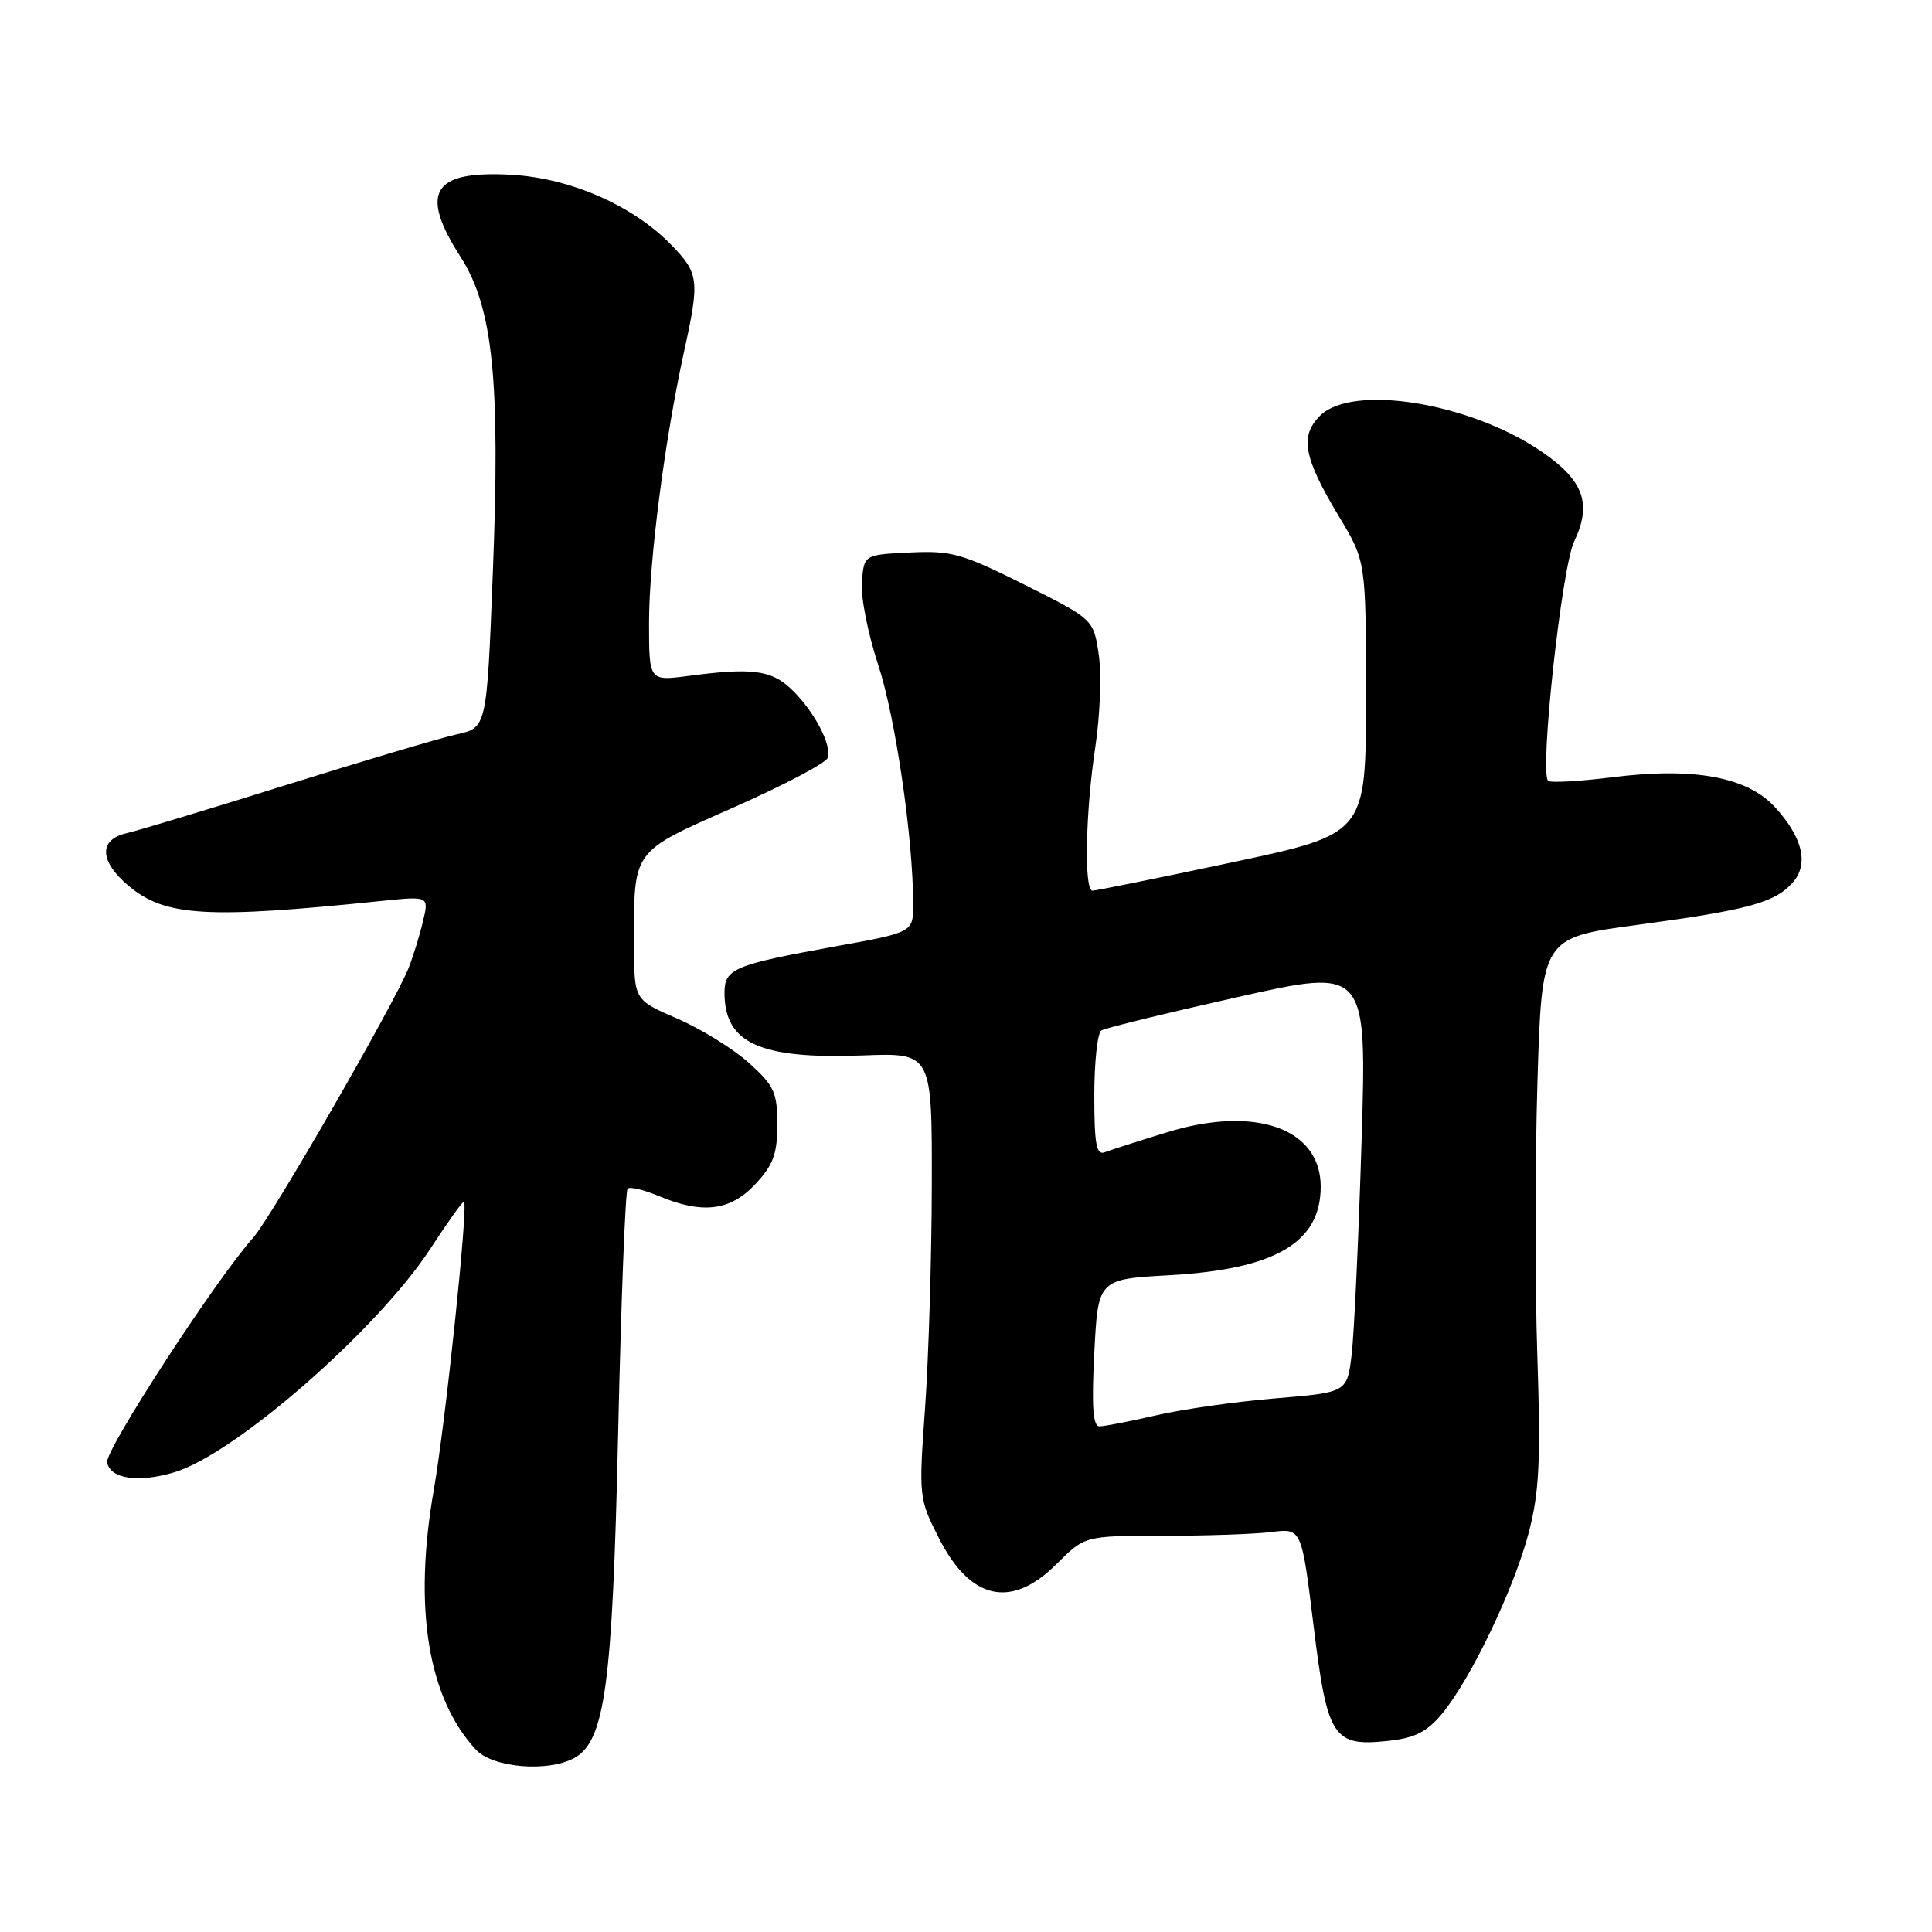 <?xml version="1.0" encoding="UTF-8" standalone="no"?>
<!DOCTYPE svg PUBLIC "-//W3C//DTD SVG 1.1//EN" "http://www.w3.org/Graphics/SVG/1.1/DTD/svg11.dtd" >
<svg xmlns="http://www.w3.org/2000/svg" xmlns:xlink="http://www.w3.org/1999/xlink" version="1.1" viewBox="0 0 256 256">
 <g >
 <path fill="currentColor"
d=" M 76.03 232.98 C 80.17 230.77 81.16 223.45 81.91 189.77 C 82.30 172.32 82.86 157.80 83.16 157.51 C 83.45 157.21 85.32 157.65 87.31 158.49 C 93.10 160.91 96.78 160.45 100.10 156.89 C 102.46 154.36 103.00 152.90 103.00 149.01 C 103.00 144.76 102.59 143.86 99.25 140.85 C 97.19 138.99 92.92 136.35 89.77 134.98 C 84.03 132.50 84.03 132.50 84.02 125.37 C 83.99 112.45 83.58 113.02 97.18 107.00 C 103.78 104.08 109.40 101.13 109.66 100.44 C 110.30 98.77 107.79 94.06 104.75 91.22 C 102.14 88.78 99.55 88.46 91.25 89.56 C 86.00 90.25 86.00 90.25 86.00 82.51 C 86.00 74.32 88.09 58.19 90.66 46.50 C 92.72 37.14 92.61 36.22 88.98 32.48 C 83.91 27.25 75.61 23.60 67.77 23.16 C 57.31 22.57 55.52 25.45 61.02 34.03 C 65.33 40.75 66.31 50.35 65.30 75.96 C 64.50 96.43 64.50 96.43 60.50 97.31 C 58.30 97.80 48.17 100.81 38.00 103.99 C 27.82 107.18 18.26 110.07 16.75 110.41 C 13.06 111.25 13.17 114.13 17.03 117.37 C 21.88 121.45 27.35 121.78 50.67 119.37 C 56.85 118.74 56.85 118.74 56.04 122.12 C 55.60 123.98 54.74 126.75 54.13 128.29 C 52.25 133.01 35.92 161.35 33.55 164.00 C 28.61 169.53 13.89 192.17 14.19 193.78 C 14.61 195.96 18.35 196.51 23.11 195.08 C 31.15 192.68 50.06 176.15 57.04 165.44 C 59.37 161.87 61.37 159.07 61.49 159.22 C 62.04 159.92 59.03 188.53 57.48 197.44 C 54.75 213.03 56.70 225.01 63.08 231.86 C 65.28 234.22 72.54 234.85 76.03 232.98 Z  M 191.06 227.10 C 194.88 222.52 200.68 210.39 202.59 202.99 C 203.97 197.65 204.17 193.49 203.70 179.50 C 203.39 170.15 203.40 153.90 203.72 143.38 C 204.30 124.26 204.30 124.26 216.90 122.56 C 231.59 120.58 235.12 119.63 237.50 117.00 C 239.71 114.56 238.91 111.03 235.23 106.99 C 231.55 102.94 224.46 101.63 213.65 102.99 C 209.25 103.54 205.42 103.75 205.13 103.46 C 203.98 102.31 206.93 75.22 208.58 71.76 C 210.96 66.76 209.87 63.69 204.34 59.89 C 194.84 53.36 179.19 50.81 174.90 55.10 C 172.20 57.80 172.74 60.67 177.43 68.45 C 181.00 74.38 181.00 74.38 181.00 92.44 C 181.00 110.50 181.00 110.50 163.25 114.27 C 153.49 116.34 145.16 118.03 144.75 118.02 C 143.62 117.99 143.84 107.49 145.14 98.95 C 145.77 94.79 145.97 89.29 145.59 86.72 C 144.89 82.06 144.89 82.06 135.76 77.48 C 127.48 73.34 126.06 72.94 120.56 73.21 C 114.50 73.50 114.50 73.50 114.20 77.08 C 114.03 79.05 115.01 84.00 116.36 88.08 C 118.64 94.96 121.00 111.09 121.00 119.81 C 121.00 123.54 121.00 123.54 110.75 125.39 C 97.24 127.84 96.00 128.36 96.00 131.54 C 96.00 138.24 100.68 140.36 114.31 139.85 C 123.50 139.50 123.50 139.50 123.47 157.00 C 123.45 166.62 123.05 179.90 122.58 186.51 C 121.73 198.34 121.76 198.59 124.40 203.79 C 128.57 212.03 134.00 213.23 139.99 207.25 C 143.74 203.50 143.74 203.50 154.12 203.50 C 159.83 203.50 166.29 203.28 168.48 203.00 C 172.47 202.50 172.47 202.50 174.05 215.38 C 175.88 230.32 176.63 231.47 183.99 230.67 C 187.45 230.30 189.07 229.49 191.06 227.10 Z  M 145.00 179.25 C 145.50 169.50 145.50 169.50 155.00 168.97 C 168.99 168.18 175.00 164.65 175.00 157.23 C 175.00 149.50 166.29 146.43 154.59 150.05 C 150.83 151.20 147.14 152.39 146.38 152.68 C 145.28 153.11 145.00 151.60 145.00 145.17 C 145.00 140.74 145.42 136.86 145.94 136.54 C 146.45 136.22 154.58 134.23 163.99 132.12 C 181.12 128.27 181.12 128.27 180.41 151.38 C 180.02 164.10 179.43 176.75 179.10 179.50 C 178.50 184.50 178.50 184.50 169.00 185.29 C 163.78 185.72 156.66 186.73 153.19 187.54 C 149.72 188.34 146.34 189.00 145.69 189.00 C 144.82 189.00 144.63 186.40 145.00 179.25 Z "/>
</g>
</svg>